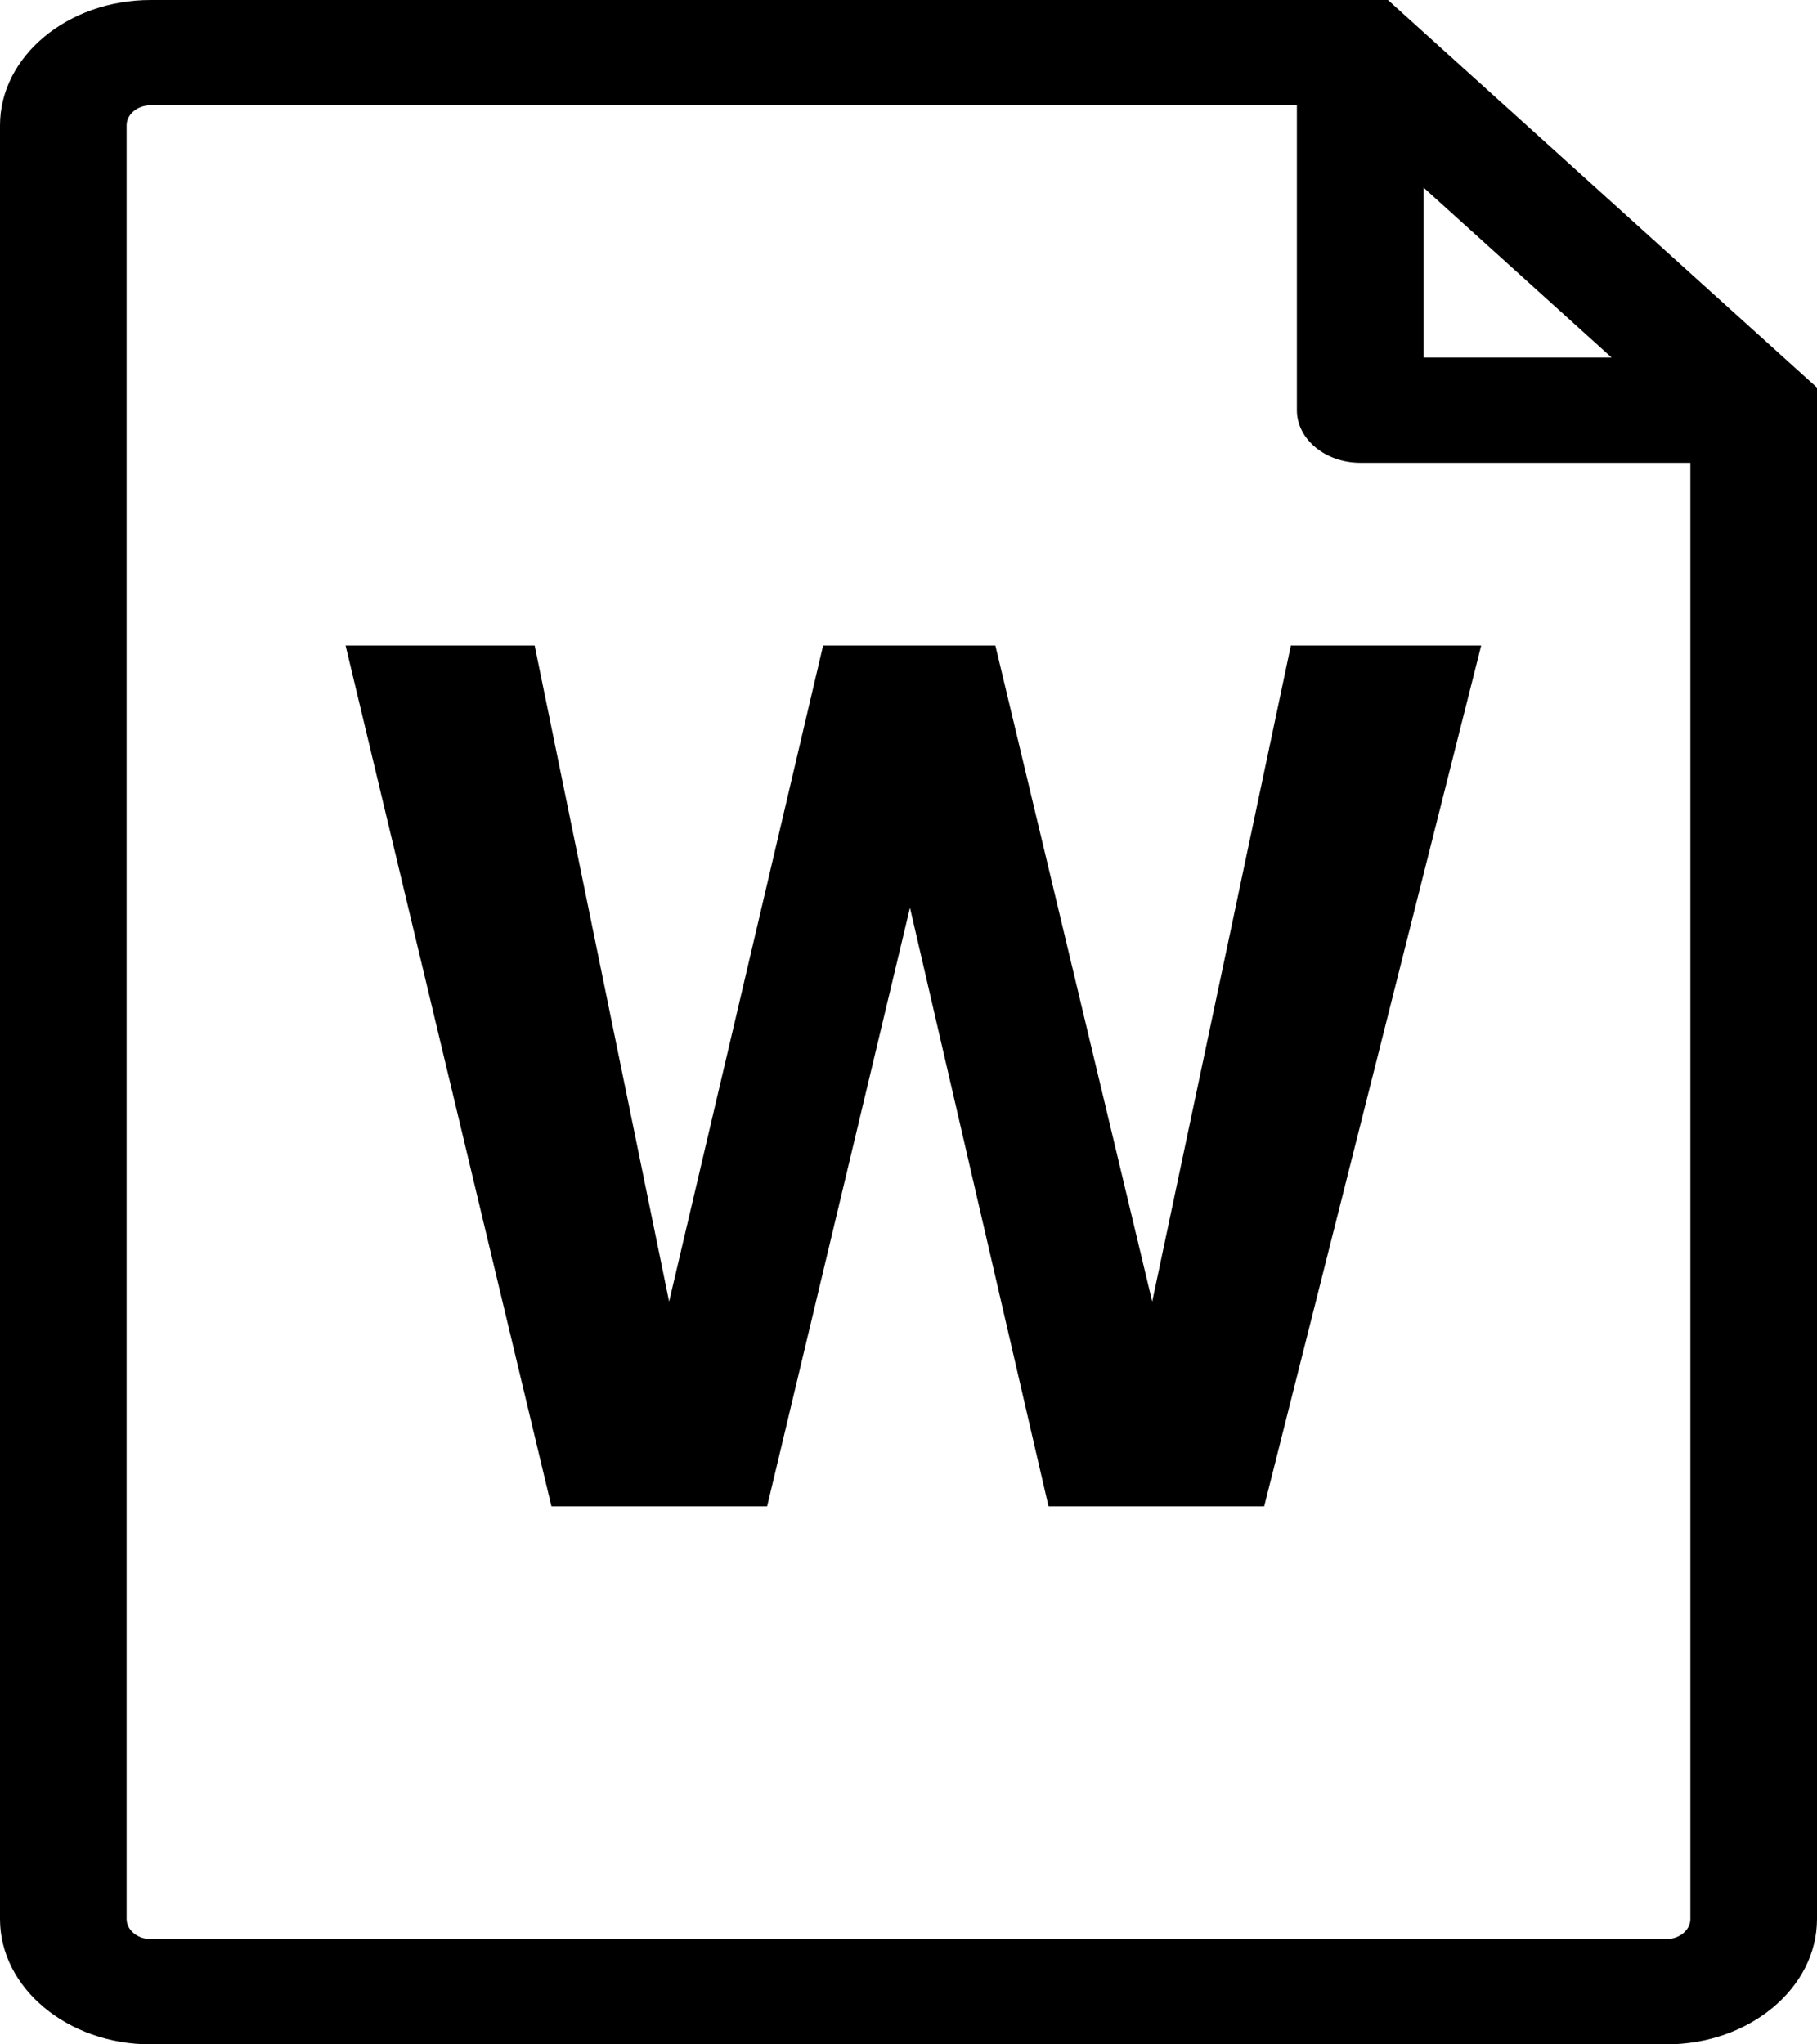 <svg width="16" height="18" viewBox="0 0 16 18" fill="none" xmlns="http://www.w3.org/2000/svg">
<rect width="16" height="18" fill="#E5E5E5"/>
<rect width="705" height="742" transform="translate(-489 -552)" fill="white"/>
<g filter="url(#filter0_d)">
<path d="M-26 -17.829C-26 -19.028 -25.11 -20 -24.011 -20H184C185.099 -20 185.99 -19.028 185.99 -17.829L186 120.829C186 122.028 185.109 123 184.01 123H-24C-25.099 123 -25.99 122.028 -25.99 120.829L-26 -17.829Z" fill="white"/>
<path d="M-35 10.099L-26 1.099V19.099L-35 10.099Z" fill="white"/>
</g>
<path d="M13.043 5.684L11.132 13.263H9.233L8.013 7.992L6.755 13.263H4.856L3.043 5.684H4.708L5.892 11.46L7.248 5.684H8.765L10.146 11.46L11.367 5.684H13.043Z" fill="black"/>
<path d="M12.222 0H1.327C0.596 0 0 0.496 0 1.104V16.896C0 17.505 0.596 18 1.327 18H14.673C15.405 18 16 17.505 16 16.896V3.413L12.222 0ZM12.536 1.652L14.191 3.148H12.536V1.652ZM14.885 16.896C14.885 16.993 14.79 17.073 14.672 17.073H1.327C1.21 17.073 1.115 16.993 1.115 16.896V1.104C1.115 1.006 1.21 0.927 1.327 0.927H11.42V3.612C11.42 3.867 11.671 4.075 11.978 4.075H14.885L14.885 16.896Z" fill="black"/>
<defs>
<filter id="filter0_d" x="-41" y="-26" width="233" height="155" filterUnits="userSpaceOnUse" color-interpolation-filters="sRGB">
<feFlood flood-opacity="0" result="BackgroundImageFix"/>
<feColorMatrix in="SourceAlpha" type="matrix" values="0 0 0 0 0 0 0 0 0 0 0 0 0 0 0 0 0 0 127 0"/>
<feOffset/>
<feGaussianBlur stdDeviation="3"/>
<feColorMatrix type="matrix" values="0 0 0 0 0 0 0 0 0 0 0 0 0 0 0 0 0 0 0.25 0"/>
<feBlend mode="normal" in2="BackgroundImageFix" result="effect1_dropShadow"/>
<feBlend mode="normal" in="SourceGraphic" in2="effect1_dropShadow" result="shape"/>
</filter>
</defs>
</svg>
